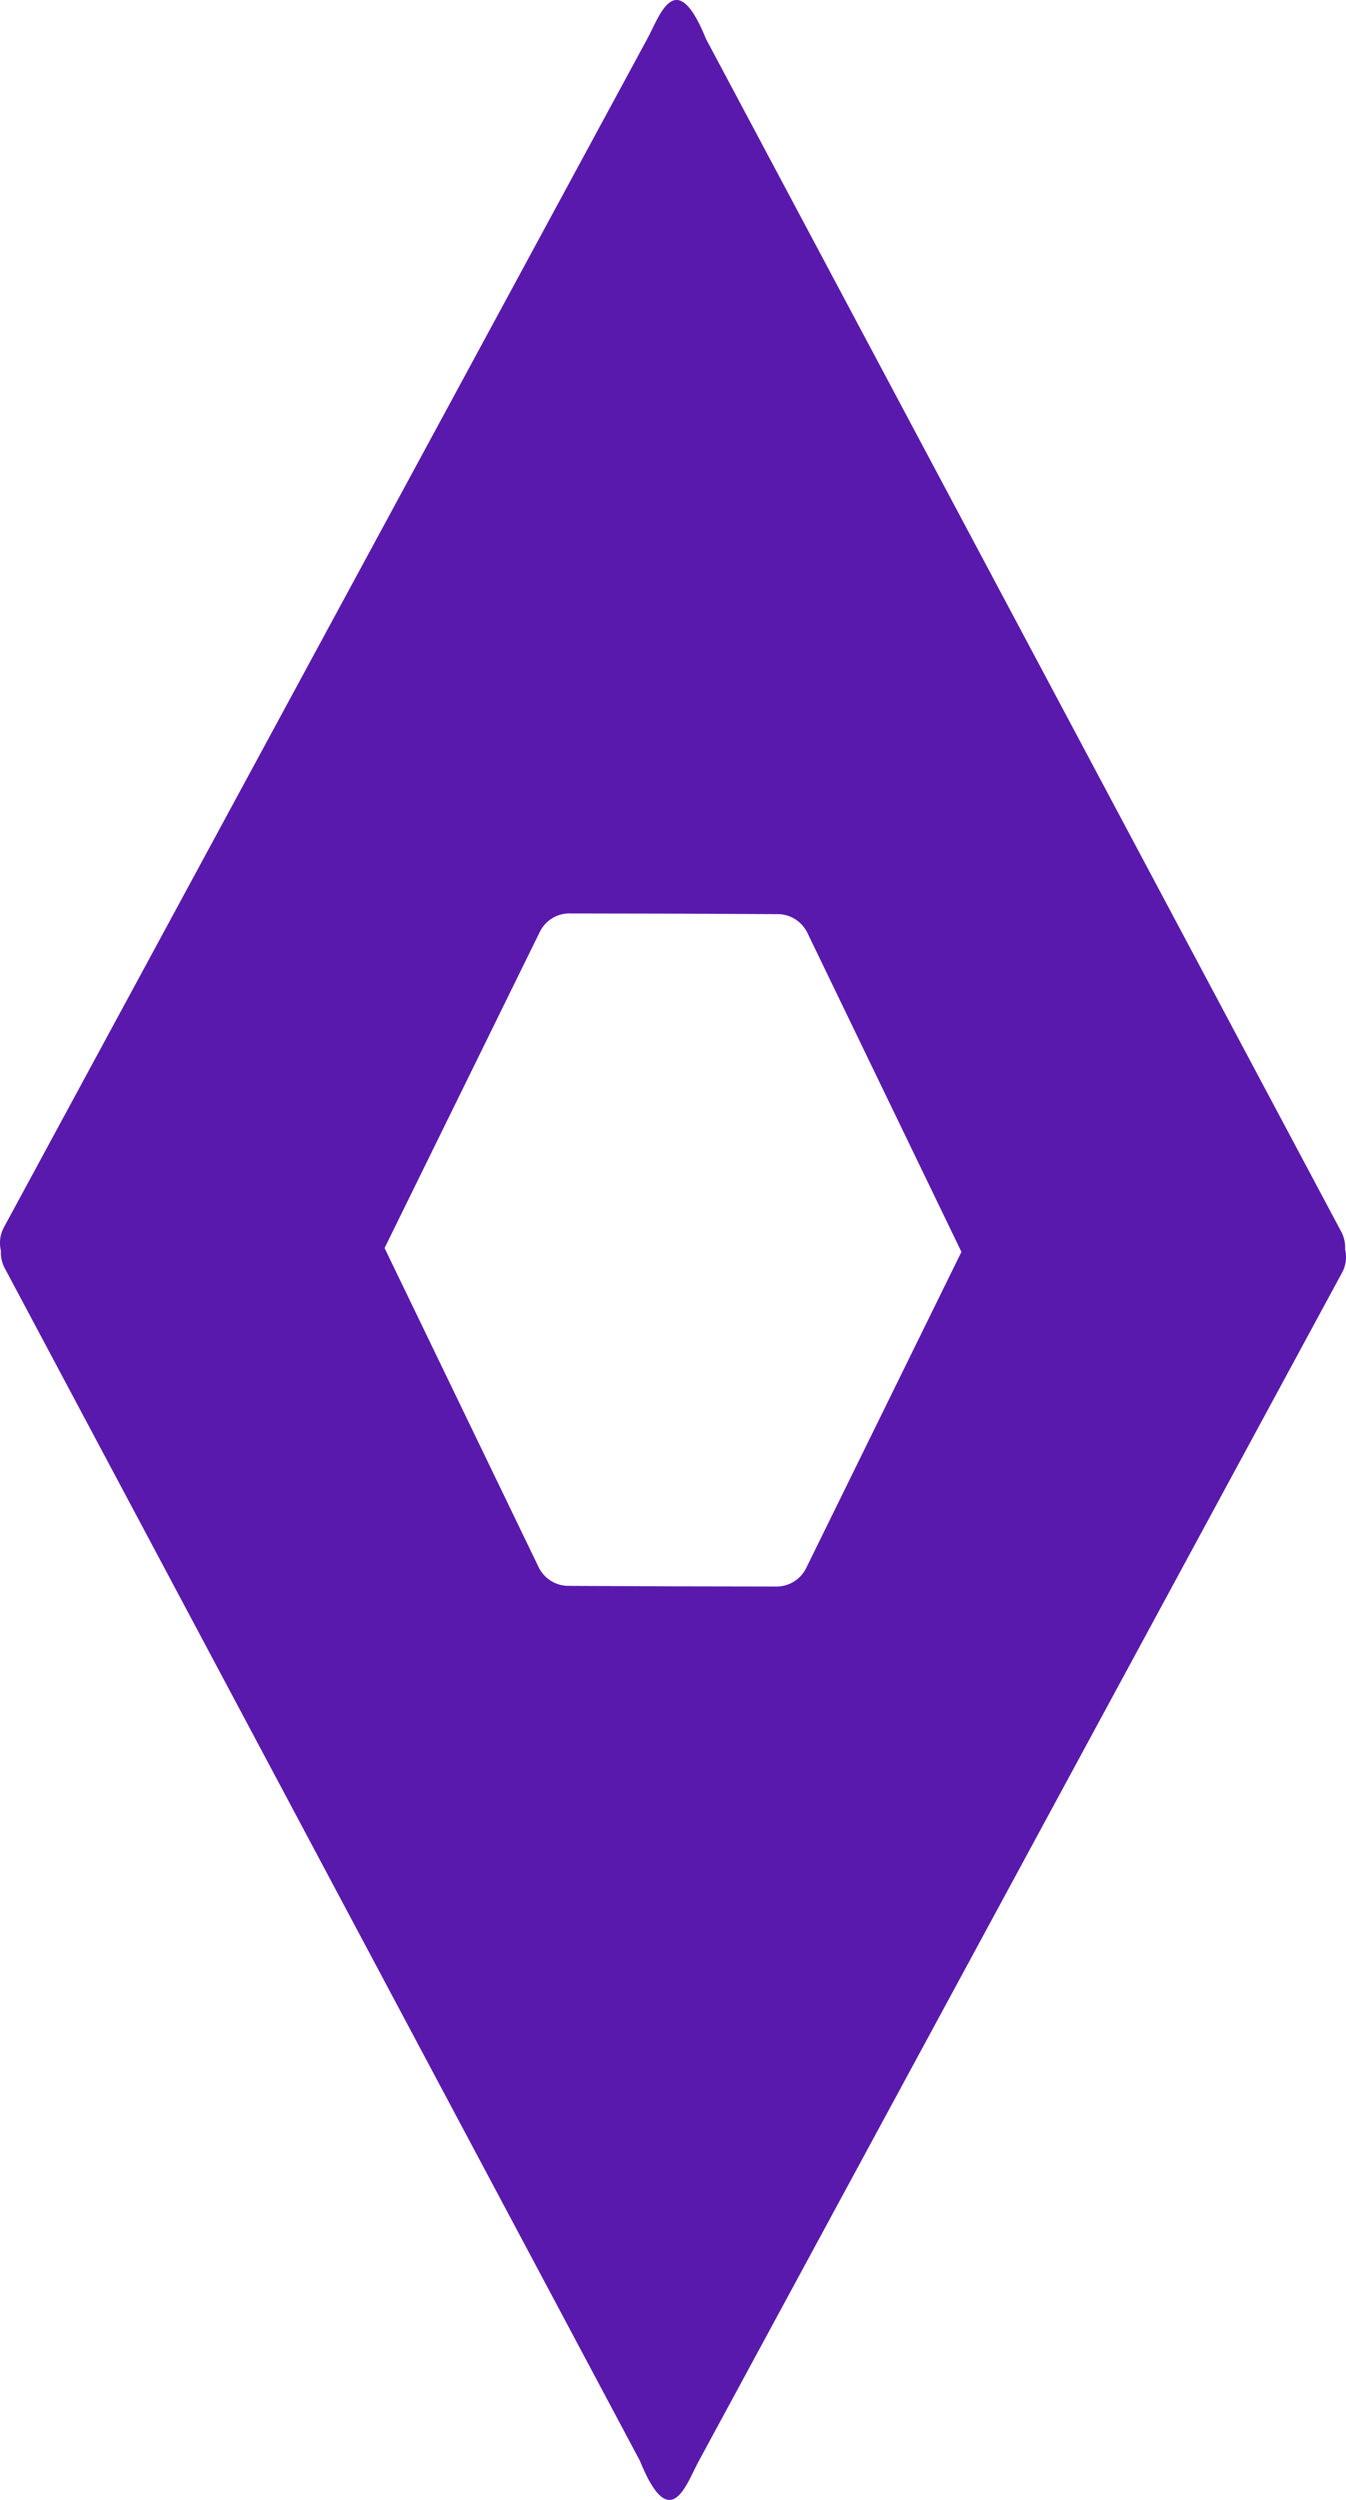 <svg width="28" height="52" viewBox="0 0 28 52" fill="none" xmlns="http://www.w3.org/2000/svg">
    <path fill-rule="evenodd" clip-rule="evenodd" d="m11.845 19 2.171.004 2.167.011c.261.001.5.154.615.394L20 26.04l-3.227 6.571a.688.688 0 0 1-.618.39l-2.171-.004-2.167-.01a.69.69 0 0 1-.615-.395L8 25.96l3.227-6.571a.688.688 0 0 1 .618-.39zm2.689 32.196L27.919 26.47a.683.683 0 0 0 .062-.485.683.683 0 0 0-.078-.361L14.686.809c-.627-1.545-.957-.49-1.22-.004L.081 25.53a.685.685 0 0 0-.062.485.682.682 0 0 0 .078.361l13.217 24.815c.627 1.545.957.49 1.22.005z" fill="#5A19AD"/>
</svg>
